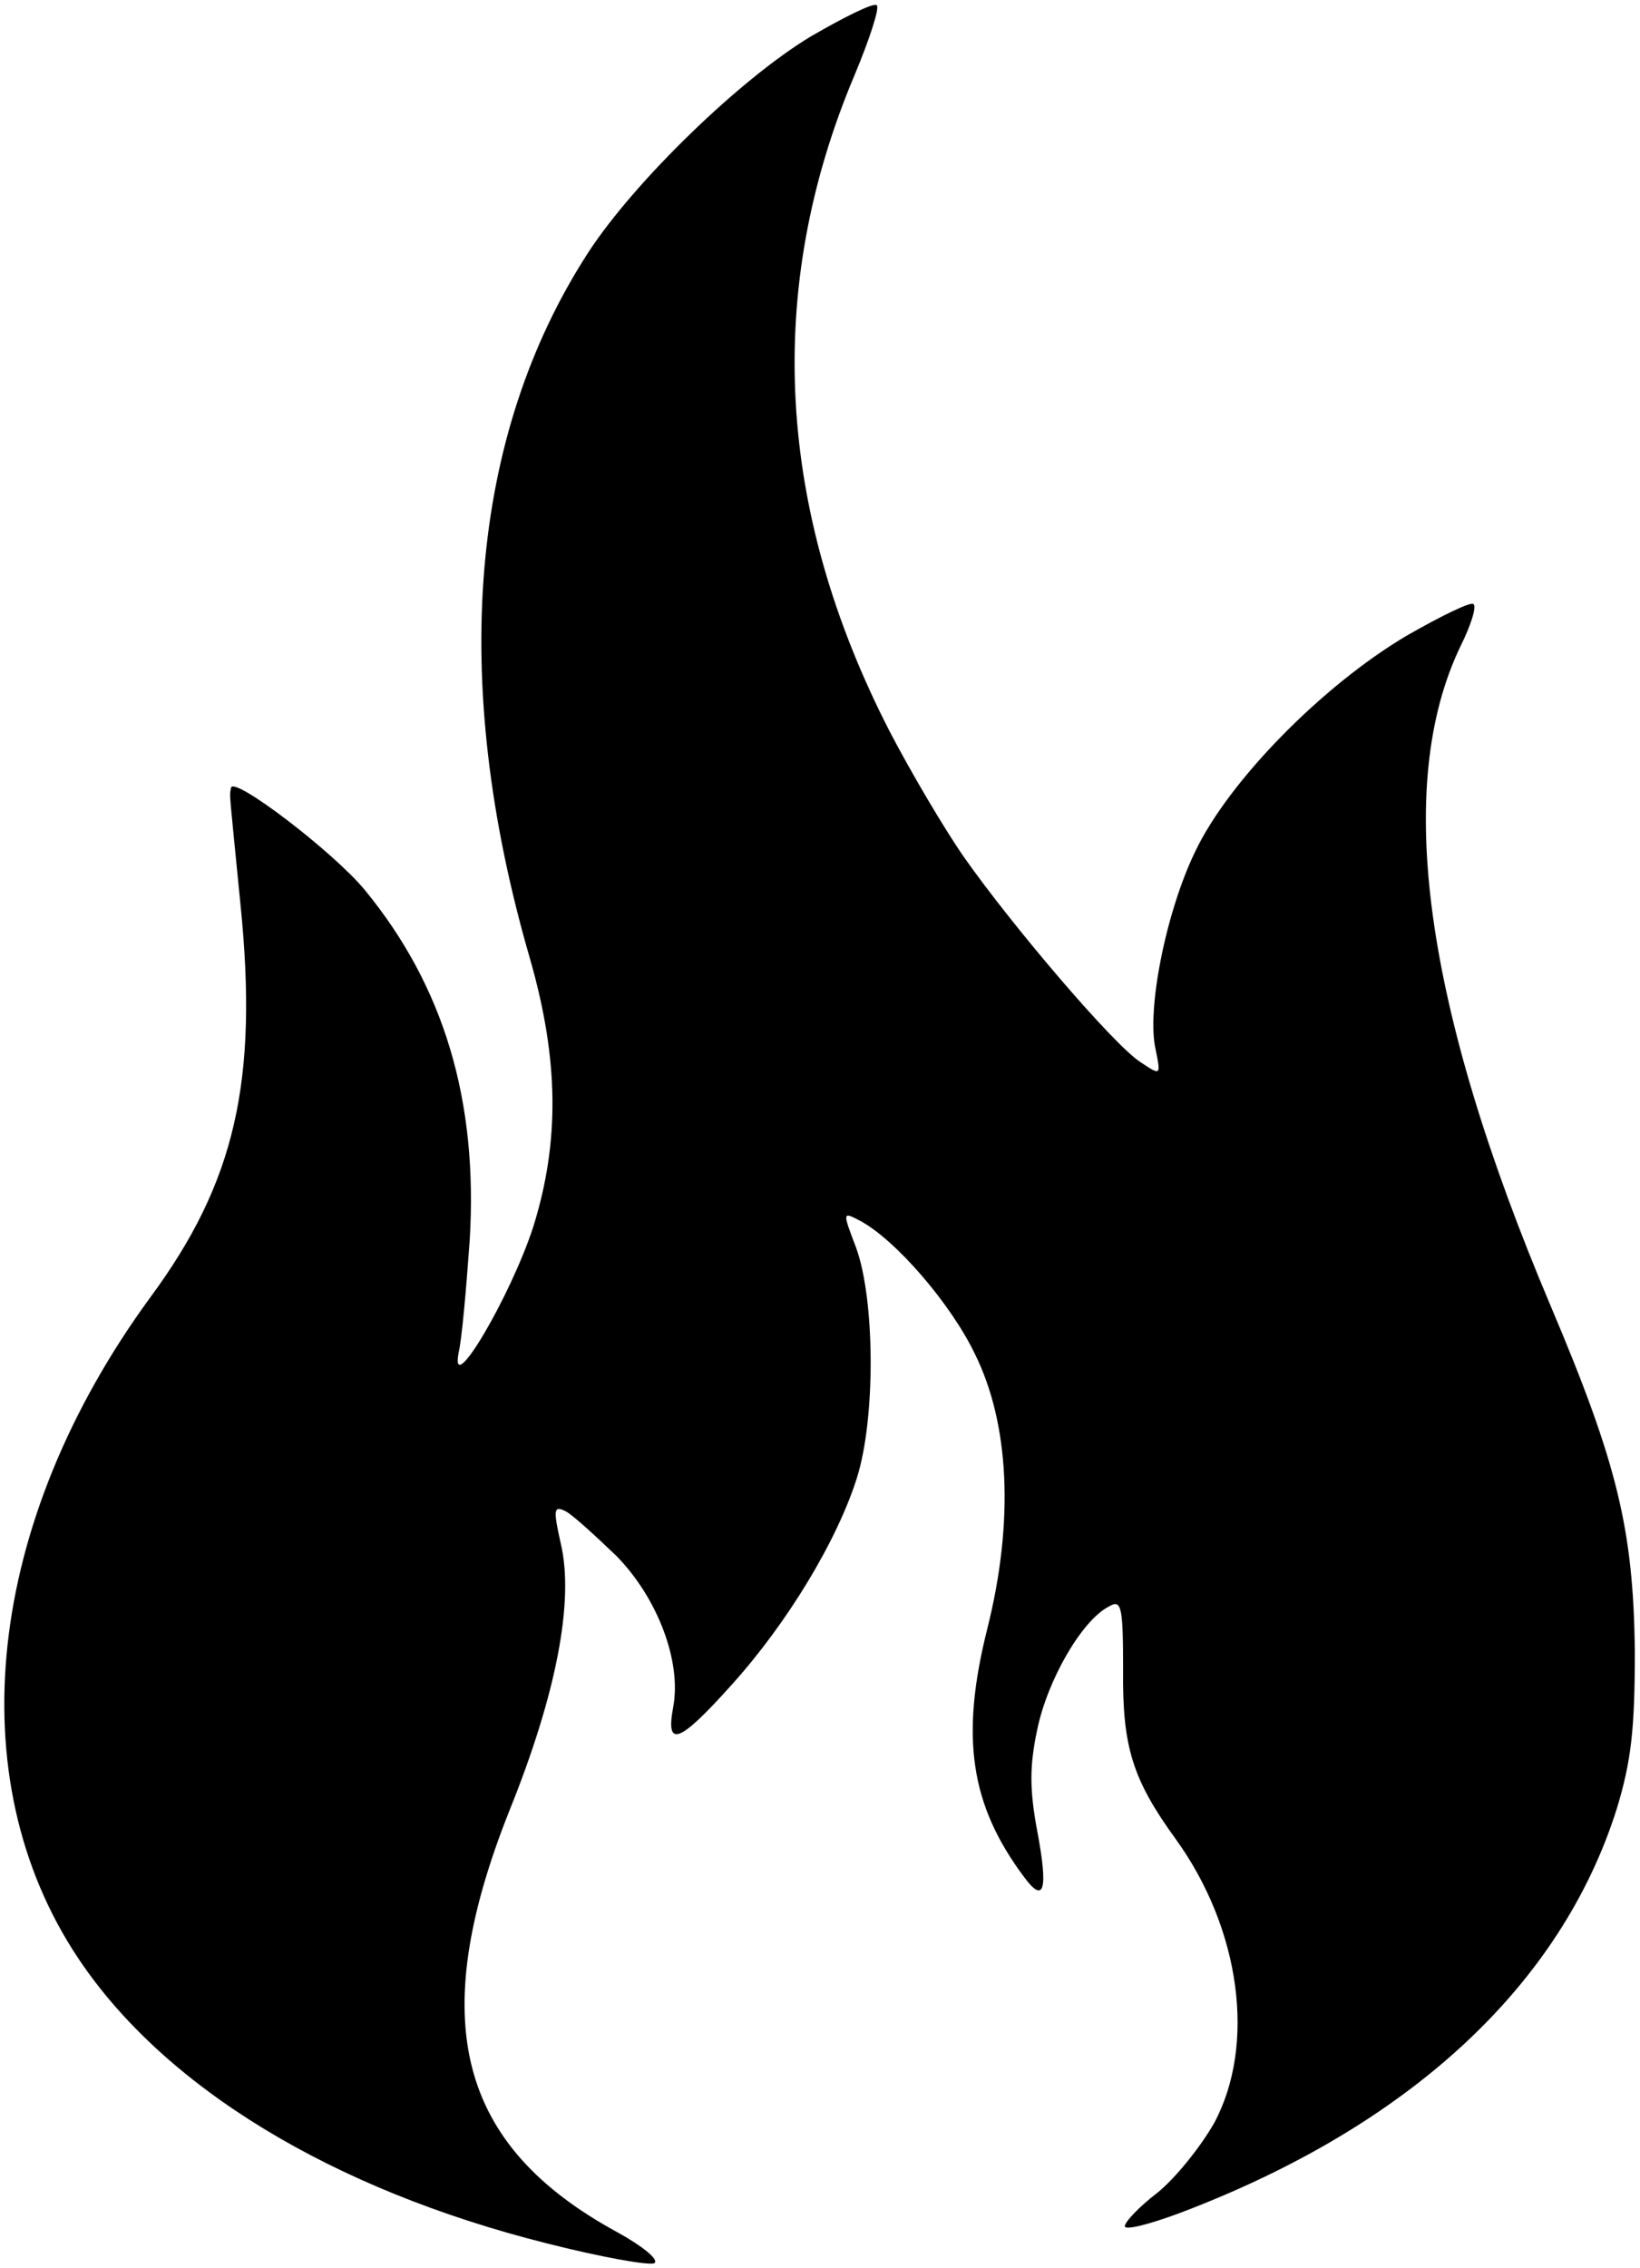 <?xml version="1.0" standalone="no"?>
<!DOCTYPE svg PUBLIC "-//W3C//DTD SVG 20010904//EN"
 "http://www.w3.org/TR/2001/REC-SVG-20010904/DTD/svg10.dtd">
<svg version="1.0" xmlns="http://www.w3.org/2000/svg"
 width="191pt" height="264pt" viewBox="0 0 191 264"
 preserveAspectRatio="xMidYMid meet">
<g transform="translate(0,264) scale(0.1,-0.1)"
fill="#000000" stroke="none">
<path d="M945 2598 c-82 -49 -206 -169 -260 -252 -138 -213 -162 -497 -68
-821 34 -118 35 -214 4 -313 -26 -80 -97 -201 -87 -147 4 17 9 75 13 131 10
163 -30 296 -122 408 -36 44 -154 134 -156 119 -2 -11 -2 -2 11 -135 21 -206
-6 -324 -105 -458 -191 -261 -224 -559 -84 -769 100 -150 295 -269 546 -332
63 -16 119 -26 125 -23 6 4 -14 20 -43 36 -186 101 -223 246 -126 490 55 136
76 245 60 312 -9 40 -8 44 6 37 9 -5 35 -29 59 -52 48 -49 76 -123 66 -176 -9
-48 7 -42 68 26 65 72 123 168 146 241 22 70 21 208 -1 268 -16 42 -16 42 5
31 41 -22 105 -96 133 -154 41 -82 46 -196 15 -320 -32 -127 -20 -206 43 -290
23 -31 28 -15 15 54 -9 48 -9 76 0 118 12 58 52 127 83 143 15 9 17 2 17 -73
-1 -90 11 -128 61 -197 76 -105 94 -240 45 -331 -16 -28 -45 -64 -66 -81 -21
-16 -38 -34 -38 -39 0 -5 28 2 63 15 268 101 445 265 510 471 17 56 21 93 21
185 -2 140 -20 216 -98 400 -148 349 -183 606 -105 768 12 24 19 46 15 49 -3
3 -38 -14 -78 -37 -98 -58 -207 -169 -246 -251 -34 -70 -57 -185 -46 -231 6
-30 6 -30 -18 -14 -31 20 -148 157 -205 238 -23 33 -62 99 -87 147 -132 257
-146 514 -41 763 18 43 30 80 26 82 -4 3 -38 -14 -76 -36z"/>
</g>
</svg>

